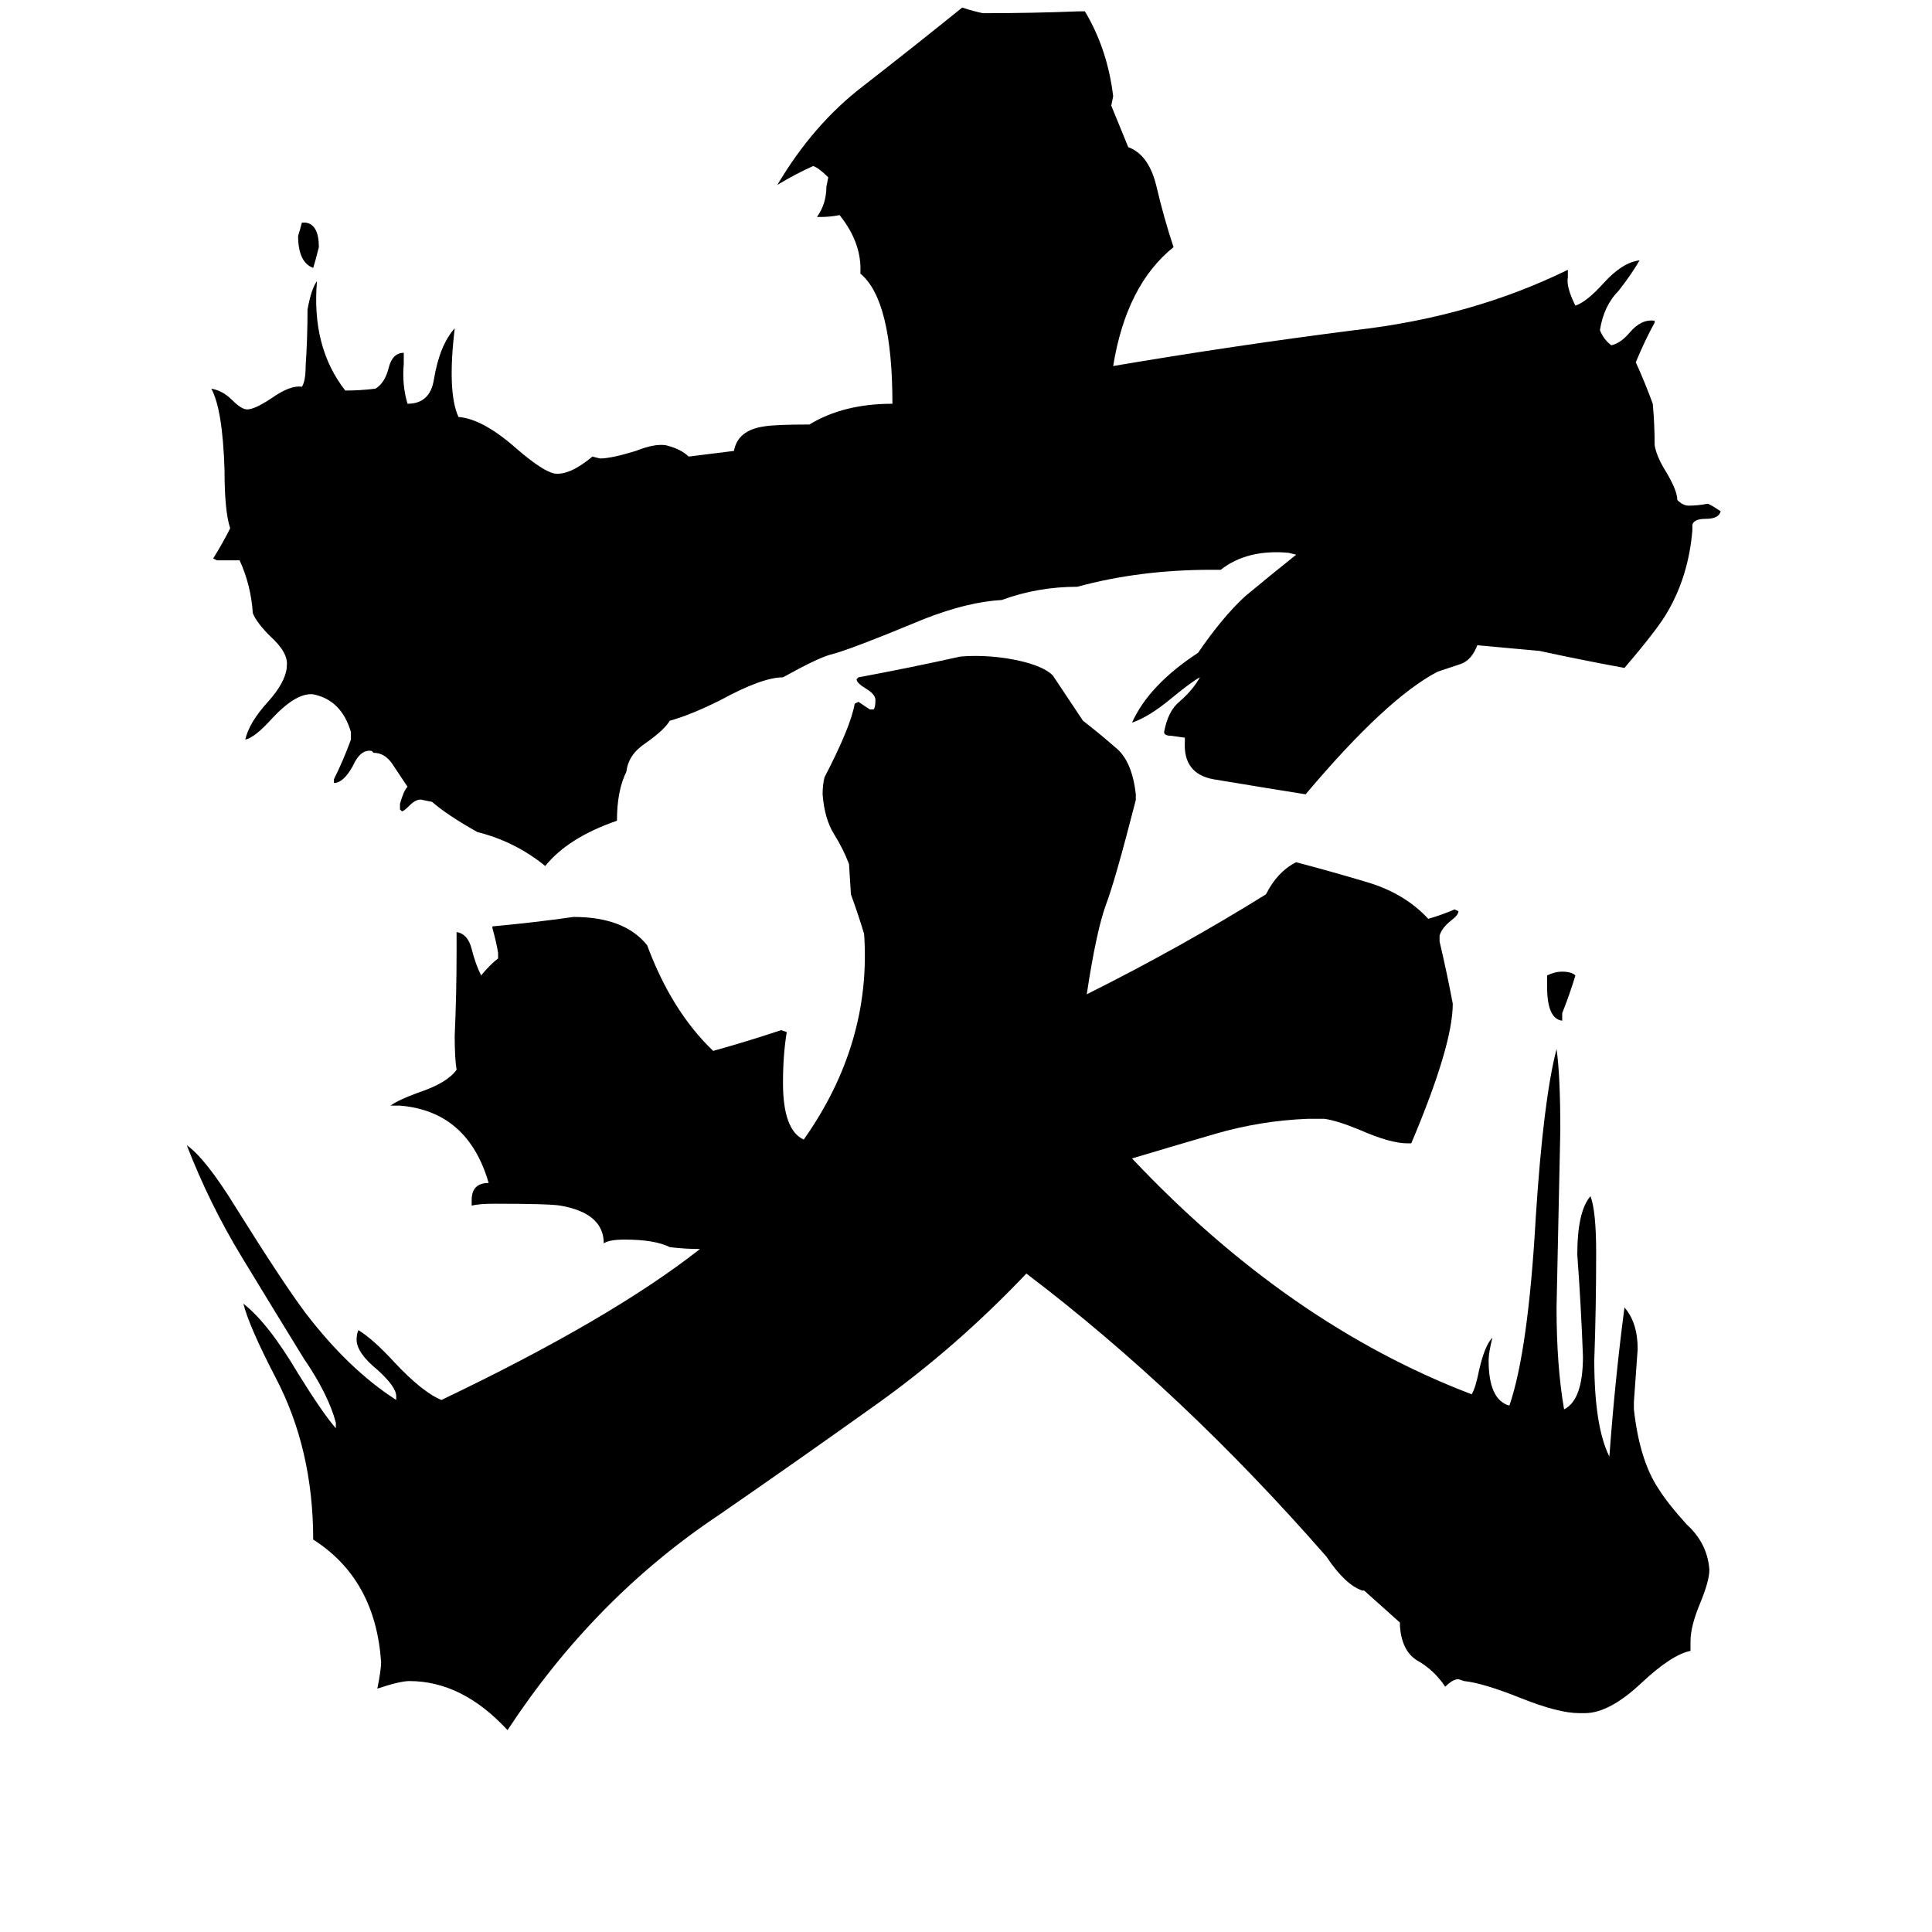 <svg xmlns="http://www.w3.org/2000/svg" viewBox="0 -800 1024 1024">
	<path fill="#000000" d="M828 -263V-259Q820 -260 820 -277V-283Q824 -285 828 -285Q833 -285 835 -283Q832 -273 828 -263ZM169 -669Q167 -661 166 -658Q158 -661 158 -675Q159 -678 160 -682H162Q169 -681 169 -669ZM389 -561Q391 -572 405 -574Q411 -575 429 -575Q447 -586 473 -586Q473 -641 456 -655Q457 -671 445 -686Q440 -685 435 -685H433Q438 -692 438 -701L439 -706Q434 -711 431 -712Q422 -708 412 -702Q431 -734 457 -754Q484 -775 510 -796Q516 -794 521 -793Q547 -793 572 -794H575Q587 -774 590 -749L589 -744L598 -722Q609 -718 613 -701Q617 -684 622 -669Q597 -649 590 -606Q655 -617 718 -625Q780 -632 831 -657V-653Q830 -648 835 -638Q841 -640 850 -650Q860 -661 869 -662Q865 -655 858 -646Q850 -638 848 -625Q850 -620 854 -617Q859 -618 864 -624Q870 -631 877 -630V-629Q872 -620 867 -608Q872 -597 876 -586Q877 -575 877 -564Q878 -558 883 -550Q889 -540 889 -535Q892 -532 895 -532Q900 -532 905 -533Q906 -533 912 -529Q911 -525 904 -525Q898 -525 897 -522V-519Q895 -495 884 -476Q879 -467 861 -446Q839 -450 816 -455L783 -458Q780 -450 774 -448Q768 -446 762 -444Q735 -430 692 -379Q673 -382 643 -387Q627 -390 628 -407V-409L621 -410Q617 -410 617 -412Q619 -423 625 -428Q632 -434 636 -441Q632 -439 621 -430Q609 -420 600 -417Q609 -437 635 -454Q648 -473 660 -484Q672 -494 687 -506L683 -507Q661 -509 647 -498H642Q604 -498 571 -489Q550 -489 531 -482Q513 -481 490 -472Q449 -455 440 -453Q433 -451 415 -441Q404 -441 382 -429Q366 -421 355 -418Q352 -413 342 -406Q333 -400 332 -391Q327 -381 327 -365Q301 -356 289 -341Q273 -354 253 -359Q237 -368 229 -375L224 -376Q221 -377 217 -373Q214 -370 213 -370L212 -371V-374Q214 -381 216 -383Q212 -389 208 -395Q204 -401 198 -401L197 -402Q191 -403 187 -394Q182 -385 177 -385V-387Q182 -397 186 -408V-412Q181 -429 166 -432Q157 -433 144 -419Q135 -409 130 -408Q132 -417 142 -428Q151 -438 152 -446V-447Q153 -454 143 -463Q136 -470 134 -475Q133 -490 127 -503H115L113 -504Q118 -512 122 -520Q119 -529 119 -551Q118 -583 112 -594Q118 -593 123 -588Q128 -583 131 -583Q135 -583 144 -589Q154 -596 160 -595Q162 -598 162 -606Q163 -621 163 -636Q165 -647 168 -651Q165 -616 183 -593Q191 -593 199 -594Q204 -597 206 -605Q208 -613 214 -613V-607Q213 -596 216 -586Q228 -586 230 -599Q233 -617 241 -626Q237 -592 243 -579Q256 -578 274 -562Q288 -550 294 -549Q302 -548 314 -558L318 -557Q324 -557 337 -561Q347 -565 353 -564Q361 -562 365 -558ZM426 -196Q462 -247 458 -305Q455 -315 451 -326L450 -342Q447 -350 442 -358Q437 -366 436 -379Q436 -384 437 -388Q451 -415 453 -427L455 -428Q458 -426 461 -424H463Q464 -425 464 -429Q464 -432 459 -435Q454 -438 454 -440L455 -441Q482 -446 509 -452Q521 -453 534 -451Q552 -448 558 -442Q566 -430 574 -418Q583 -411 591 -404Q600 -397 602 -379V-376Q591 -333 586 -320Q581 -306 576 -273Q626 -298 671 -326Q677 -338 687 -343Q706 -338 726 -332Q745 -326 757 -313Q764 -315 771 -318L773 -317Q773 -315 769 -312Q764 -308 763 -304V-301Q767 -284 770 -268Q770 -246 748 -194H746Q737 -194 721 -201Q709 -206 702 -207H693Q668 -206 644 -199Q620 -192 600 -186Q683 -98 780 -61Q782 -64 784 -74Q787 -87 791 -91Q789 -83 789 -79Q789 -58 800 -55Q810 -84 814 -155Q818 -217 825 -244Q827 -230 827 -201Q826 -154 825 -107Q825 -76 829 -53Q839 -58 839 -81Q838 -108 836 -135Q836 -158 843 -166Q846 -158 846 -136Q846 -107 845 -79Q845 -44 853 -28Q856 -69 861 -107Q868 -99 868 -85Q867 -71 866 -57V-53Q869 -26 879 -11Q884 -3 894 8Q905 18 906 32Q906 38 901 50Q896 62 896 70V75Q886 77 870 92Q853 108 840 108H837Q826 108 806 100Q786 92 776 91L773 90Q770 90 766 94Q760 85 751 80Q743 75 742 62V60L723 43H722Q713 40 703 25Q627 -62 544 -125Q507 -86 465 -56Q423 -26 381 3Q315 47 269 117Q245 91 217 91Q212 91 200 95Q202 85 202 81Q199 37 166 16Q166 -32 146 -70Q132 -97 129 -109Q142 -99 158 -72Q171 -51 178 -43V-46Q174 -61 161 -80Q145 -106 128 -134Q111 -162 99 -193Q109 -186 125 -160Q150 -120 162 -104Q185 -74 210 -58V-60Q210 -65 200 -74Q189 -83 189 -90Q189 -93 190 -95Q198 -90 209 -78Q224 -62 234 -58Q324 -101 371 -138Q363 -138 355 -139Q347 -143 331 -143Q323 -143 320 -141Q320 -157 297 -161Q291 -162 262 -162Q254 -162 250 -161V-164Q250 -173 259 -173Q248 -211 212 -214H207Q211 -217 222 -221Q237 -226 242 -233Q241 -239 241 -251Q242 -273 242 -296V-306Q248 -305 250 -297Q252 -289 255 -283Q260 -289 264 -292V-295Q263 -301 261 -308V-309Q283 -311 304 -314Q331 -314 343 -299Q356 -264 378 -243Q396 -248 414 -254L417 -253Q415 -241 415 -226Q415 -201 426 -196Z"/>
</svg>